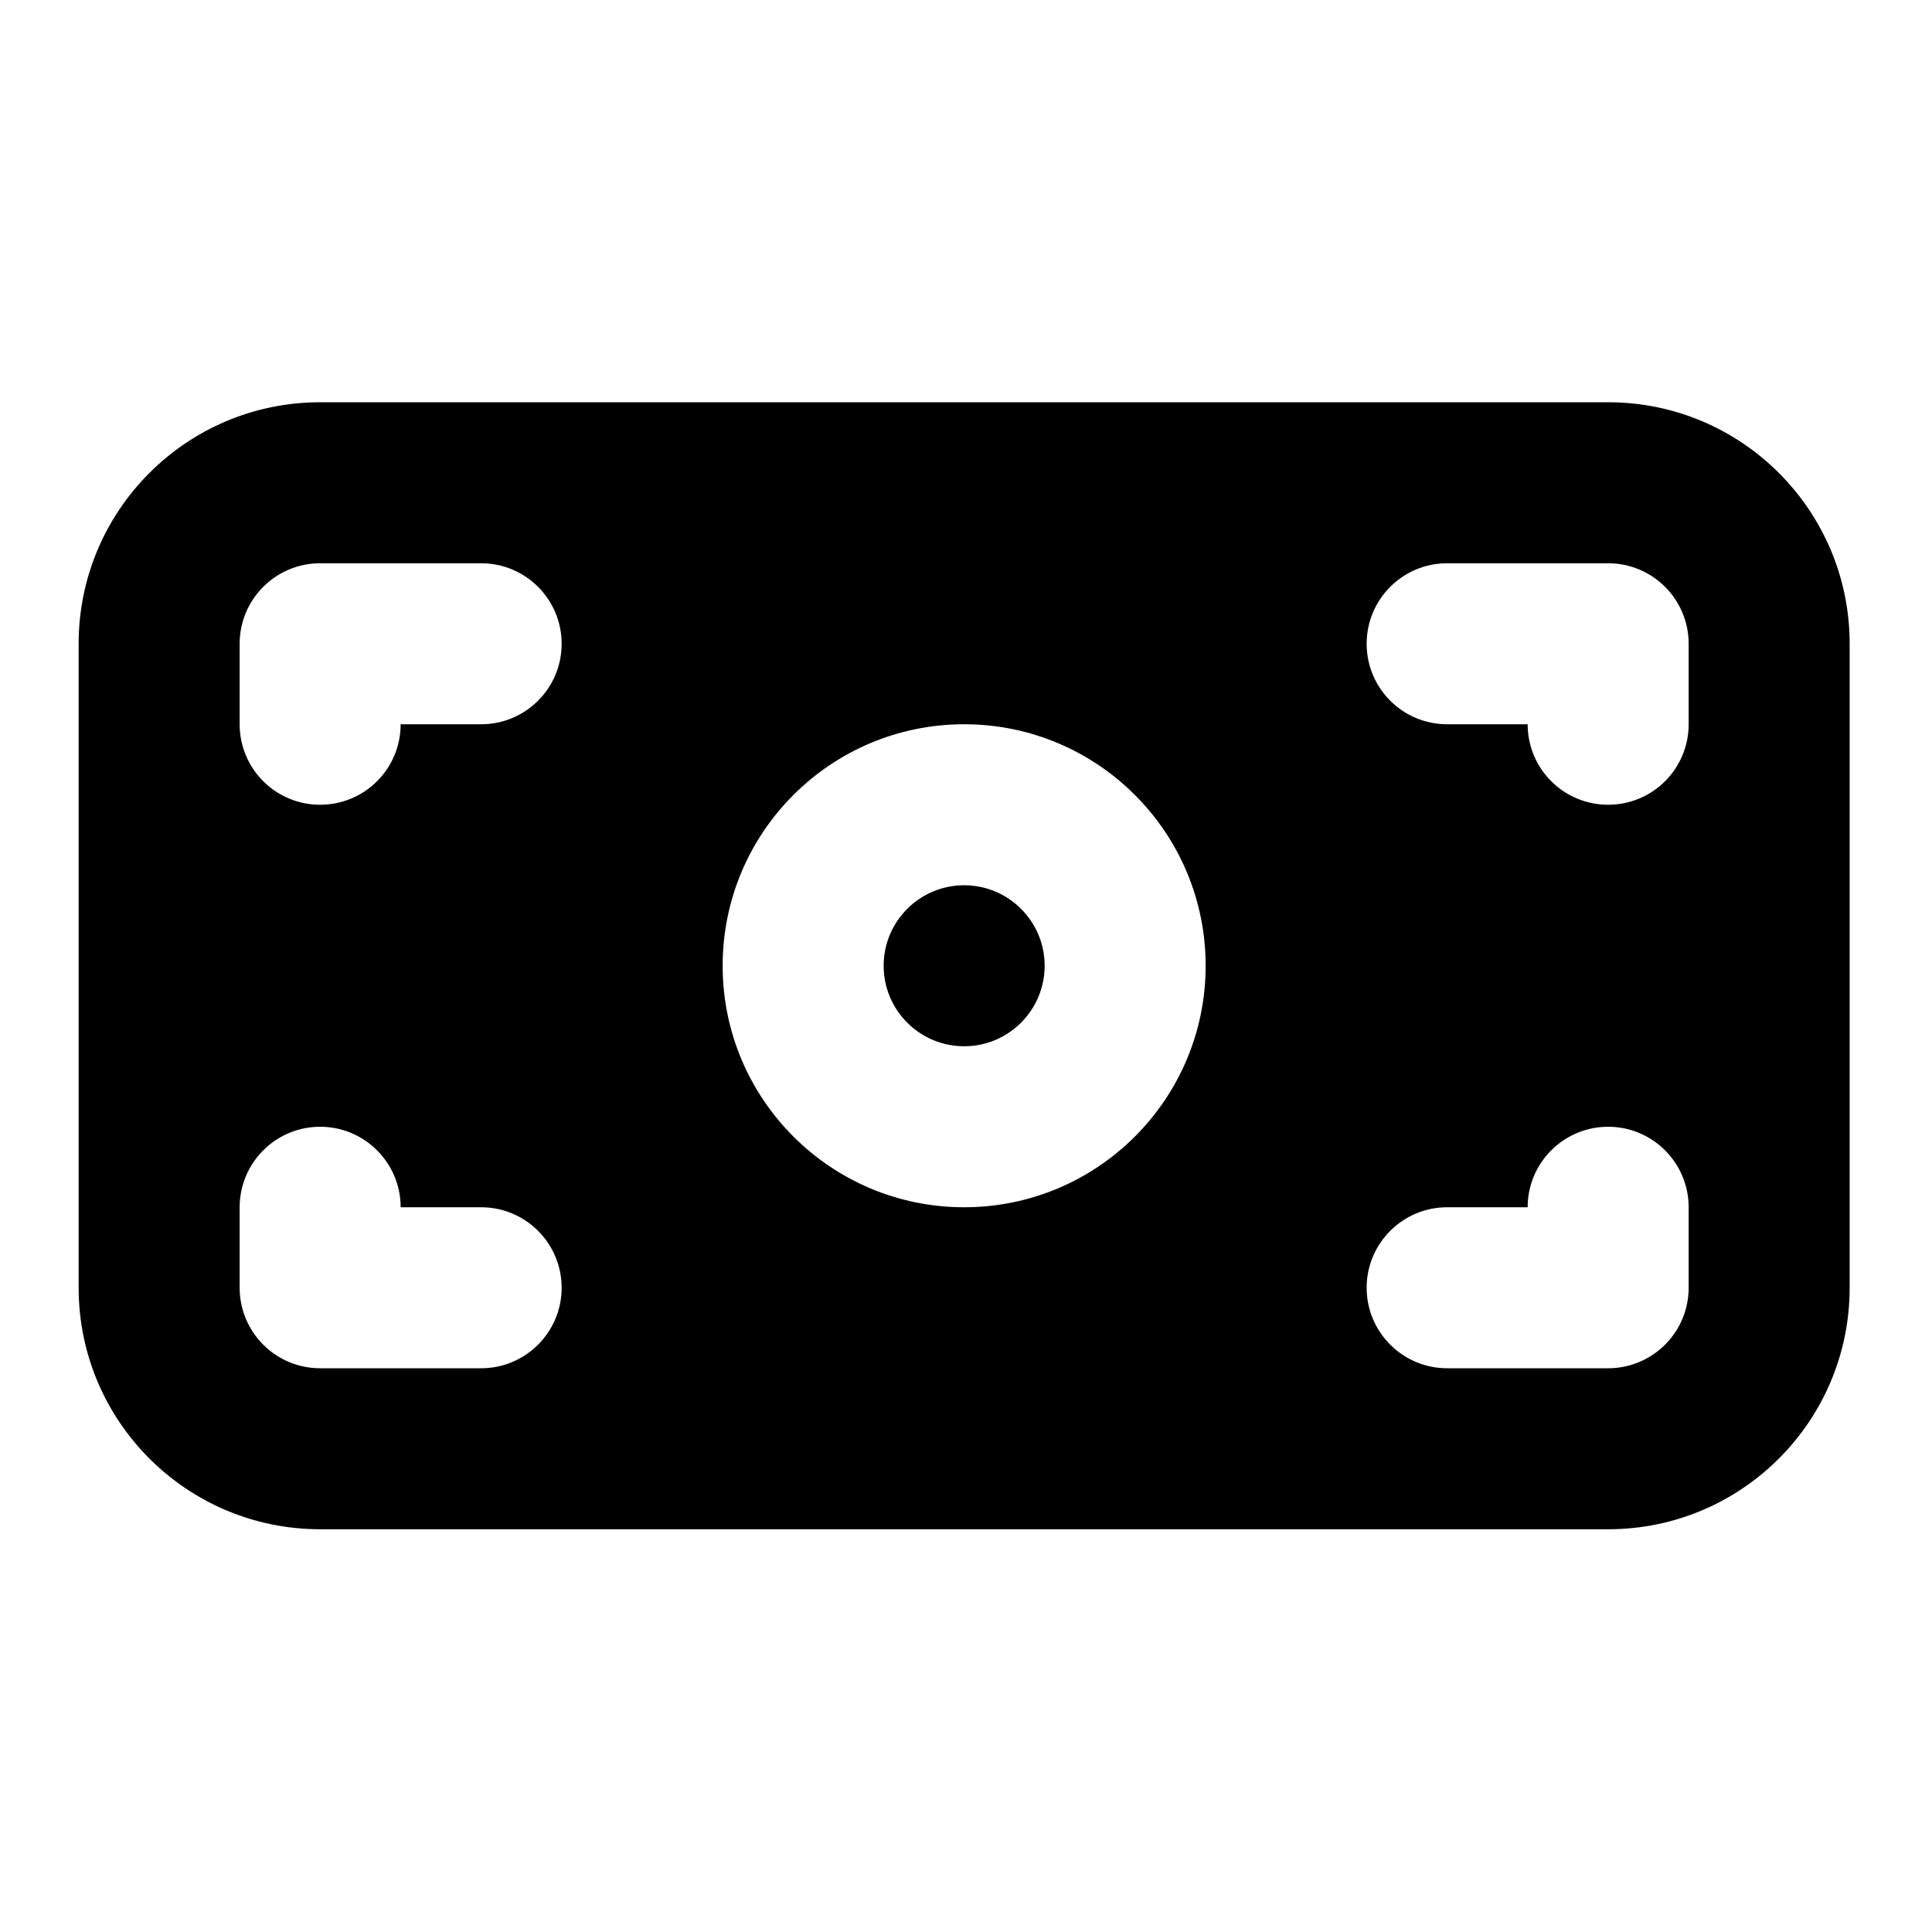 <svg width="24" height="24" viewBox="0 0 24 24" fill="none" xmlns="http://www.w3.org/2000/svg">
<path d="M3.977 4.997C2.32 4.997 0.977 6.34 0.977 7.997V15.997C0.977 17.654 2.32 18.997 3.977 18.997H19.977C21.634 18.997 22.977 17.654 22.977 15.997V7.997C22.977 6.34 21.634 4.997 19.977 4.997H3.977ZM3.977 6.997H5.977C6.529 6.997 6.977 7.445 6.977 7.997C6.977 8.55 6.529 8.997 5.977 8.997H4.977C4.977 9.55 4.529 9.997 3.977 9.997C3.425 9.997 2.977 9.55 2.977 8.997V7.997C2.977 7.445 3.425 6.997 3.977 6.997ZM17.977 6.997H19.977C20.529 6.997 20.977 7.445 20.977 7.997V8.997C20.977 9.55 20.529 9.997 19.977 9.997C19.425 9.997 18.977 9.55 18.977 8.997H17.977C17.425 8.997 16.977 8.55 16.977 7.997C16.977 7.445 17.425 6.997 17.977 6.997ZM11.977 8.997C13.634 8.997 14.977 10.34 14.977 11.997C14.977 13.654 13.634 14.997 11.977 14.997C10.32 14.997 8.977 13.654 8.977 11.997C8.977 10.34 10.32 8.997 11.977 8.997ZM11.977 10.997C11.425 10.997 10.977 11.445 10.977 11.997C10.977 12.549 11.425 12.997 11.977 12.997C12.529 12.997 12.977 12.549 12.977 11.997C12.977 11.445 12.529 10.997 11.977 10.997ZM3.977 13.997C4.529 13.997 4.977 14.445 4.977 14.997H5.977C6.529 14.997 6.977 15.445 6.977 15.997C6.977 16.549 6.529 16.997 5.977 16.997H3.977C3.425 16.997 2.977 16.549 2.977 15.997V14.997C2.977 14.445 3.425 13.997 3.977 13.997ZM19.977 13.997C20.529 13.997 20.977 14.445 20.977 14.997V15.997C20.977 16.549 20.529 16.997 19.977 16.997H17.977C17.425 16.997 16.977 16.549 16.977 15.997C16.977 15.445 17.425 14.997 17.977 14.997H18.977C18.977 14.445 19.425 13.997 19.977 13.997Z" fill="black"/>
</svg>
